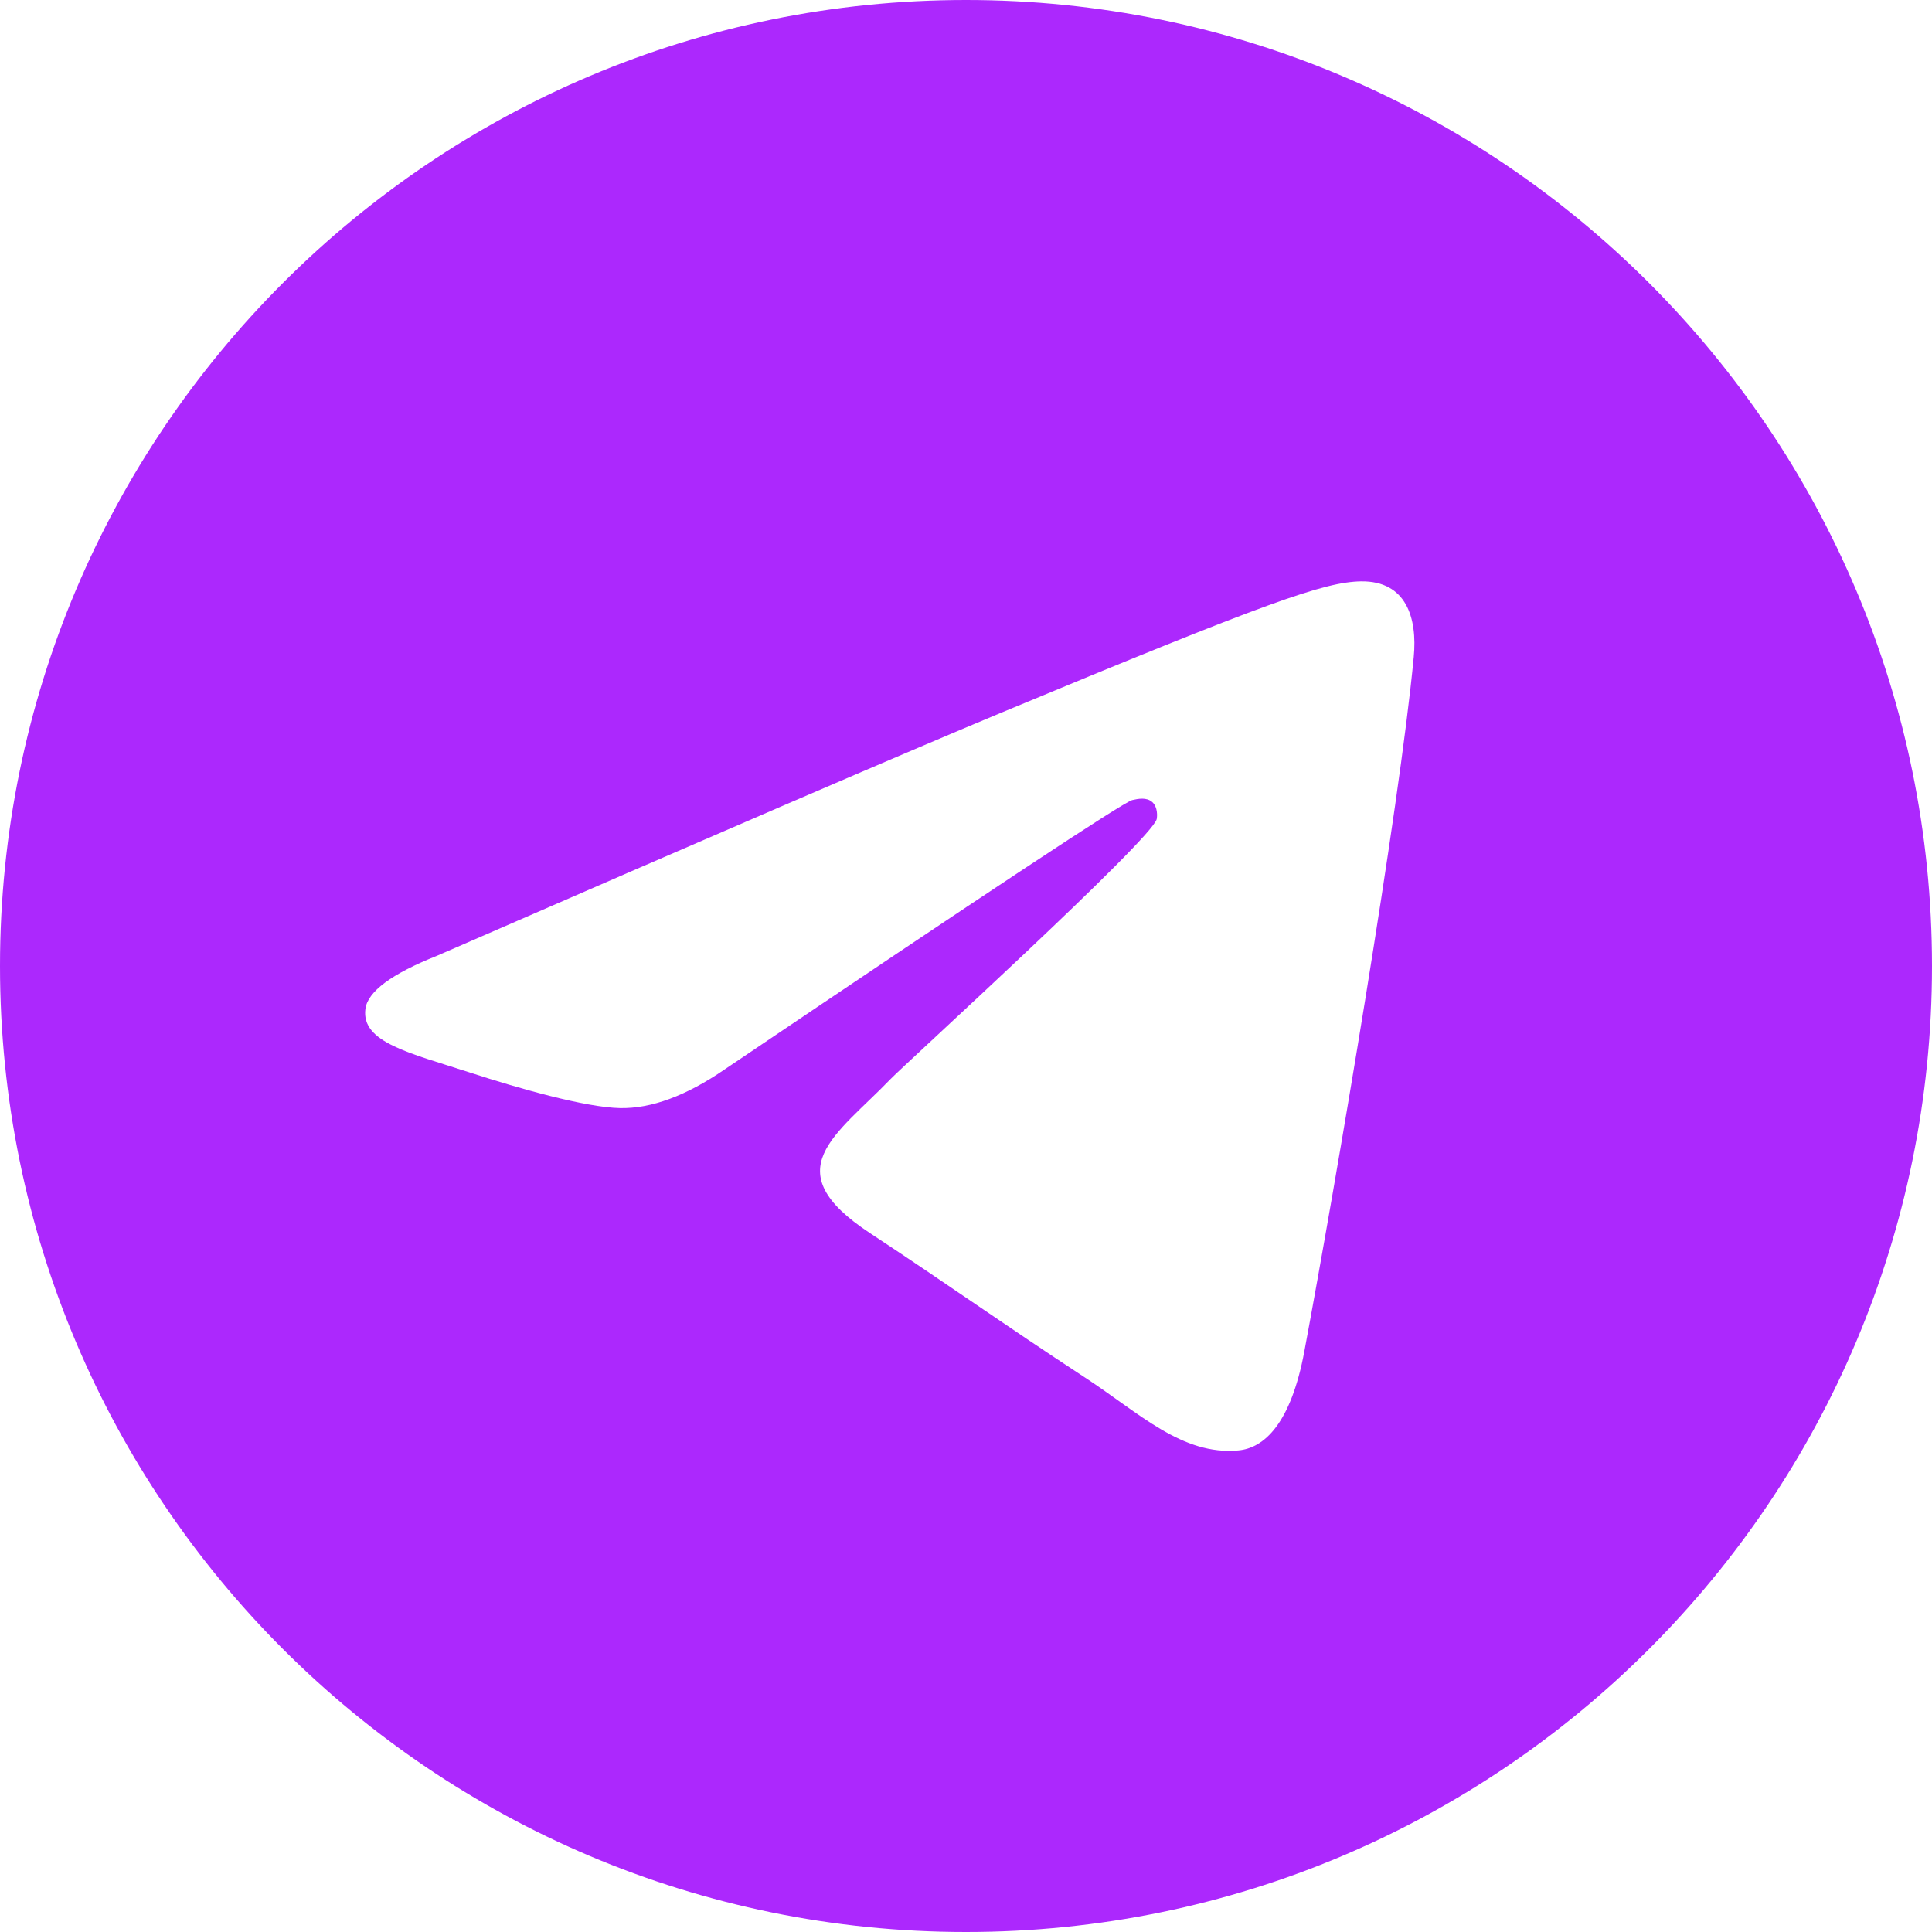 <svg width="90" height="90" viewBox="0 0 90 90" fill="none" xmlns="http://www.w3.org/2000/svg">
<g clip-path="url(#clip0_35_248)">
<path fill-rule="evenodd" clip-rule="evenodd" d="M45 0C20.149 0 0 20.149 0 45C0 69.851 20.149 90 45 90C69.851 90 90 69.851 90 45C90 20.149 69.851 0 45 0ZM65.858 30.604C65.183 37.718 62.25 54.986 60.761 62.955C60.131 66.33 58.886 67.459 57.686 67.567C55.072 67.808 53.089 65.839 50.557 64.181C46.597 61.586 44.359 59.97 40.515 57.435C36.071 54.506 38.951 52.898 41.483 50.269C42.146 49.579 53.659 39.105 53.884 38.156C53.91 38.036 53.94 37.594 53.674 37.361C53.407 37.129 53.021 37.208 52.744 37.271C52.346 37.361 46.02 41.542 33.761 49.815C31.965 51.049 30.337 51.649 28.879 51.619C27.274 51.585 24.184 50.711 21.885 49.961C19.069 49.046 16.826 48.559 17.021 47.006C17.122 46.196 18.236 45.367 20.366 44.52C33.484 38.805 42.233 35.036 46.609 33.214C59.108 28.016 61.703 27.113 63.398 27.082C65.52 27.052 66.03 28.804 65.858 30.604Z" fill="#AC28FD"/>
</g>
<defs>
<clipPath id="clip0_35_248">
<rect width="90" height="90" fill="white"/>
</clipPath>
</defs>
</svg>
